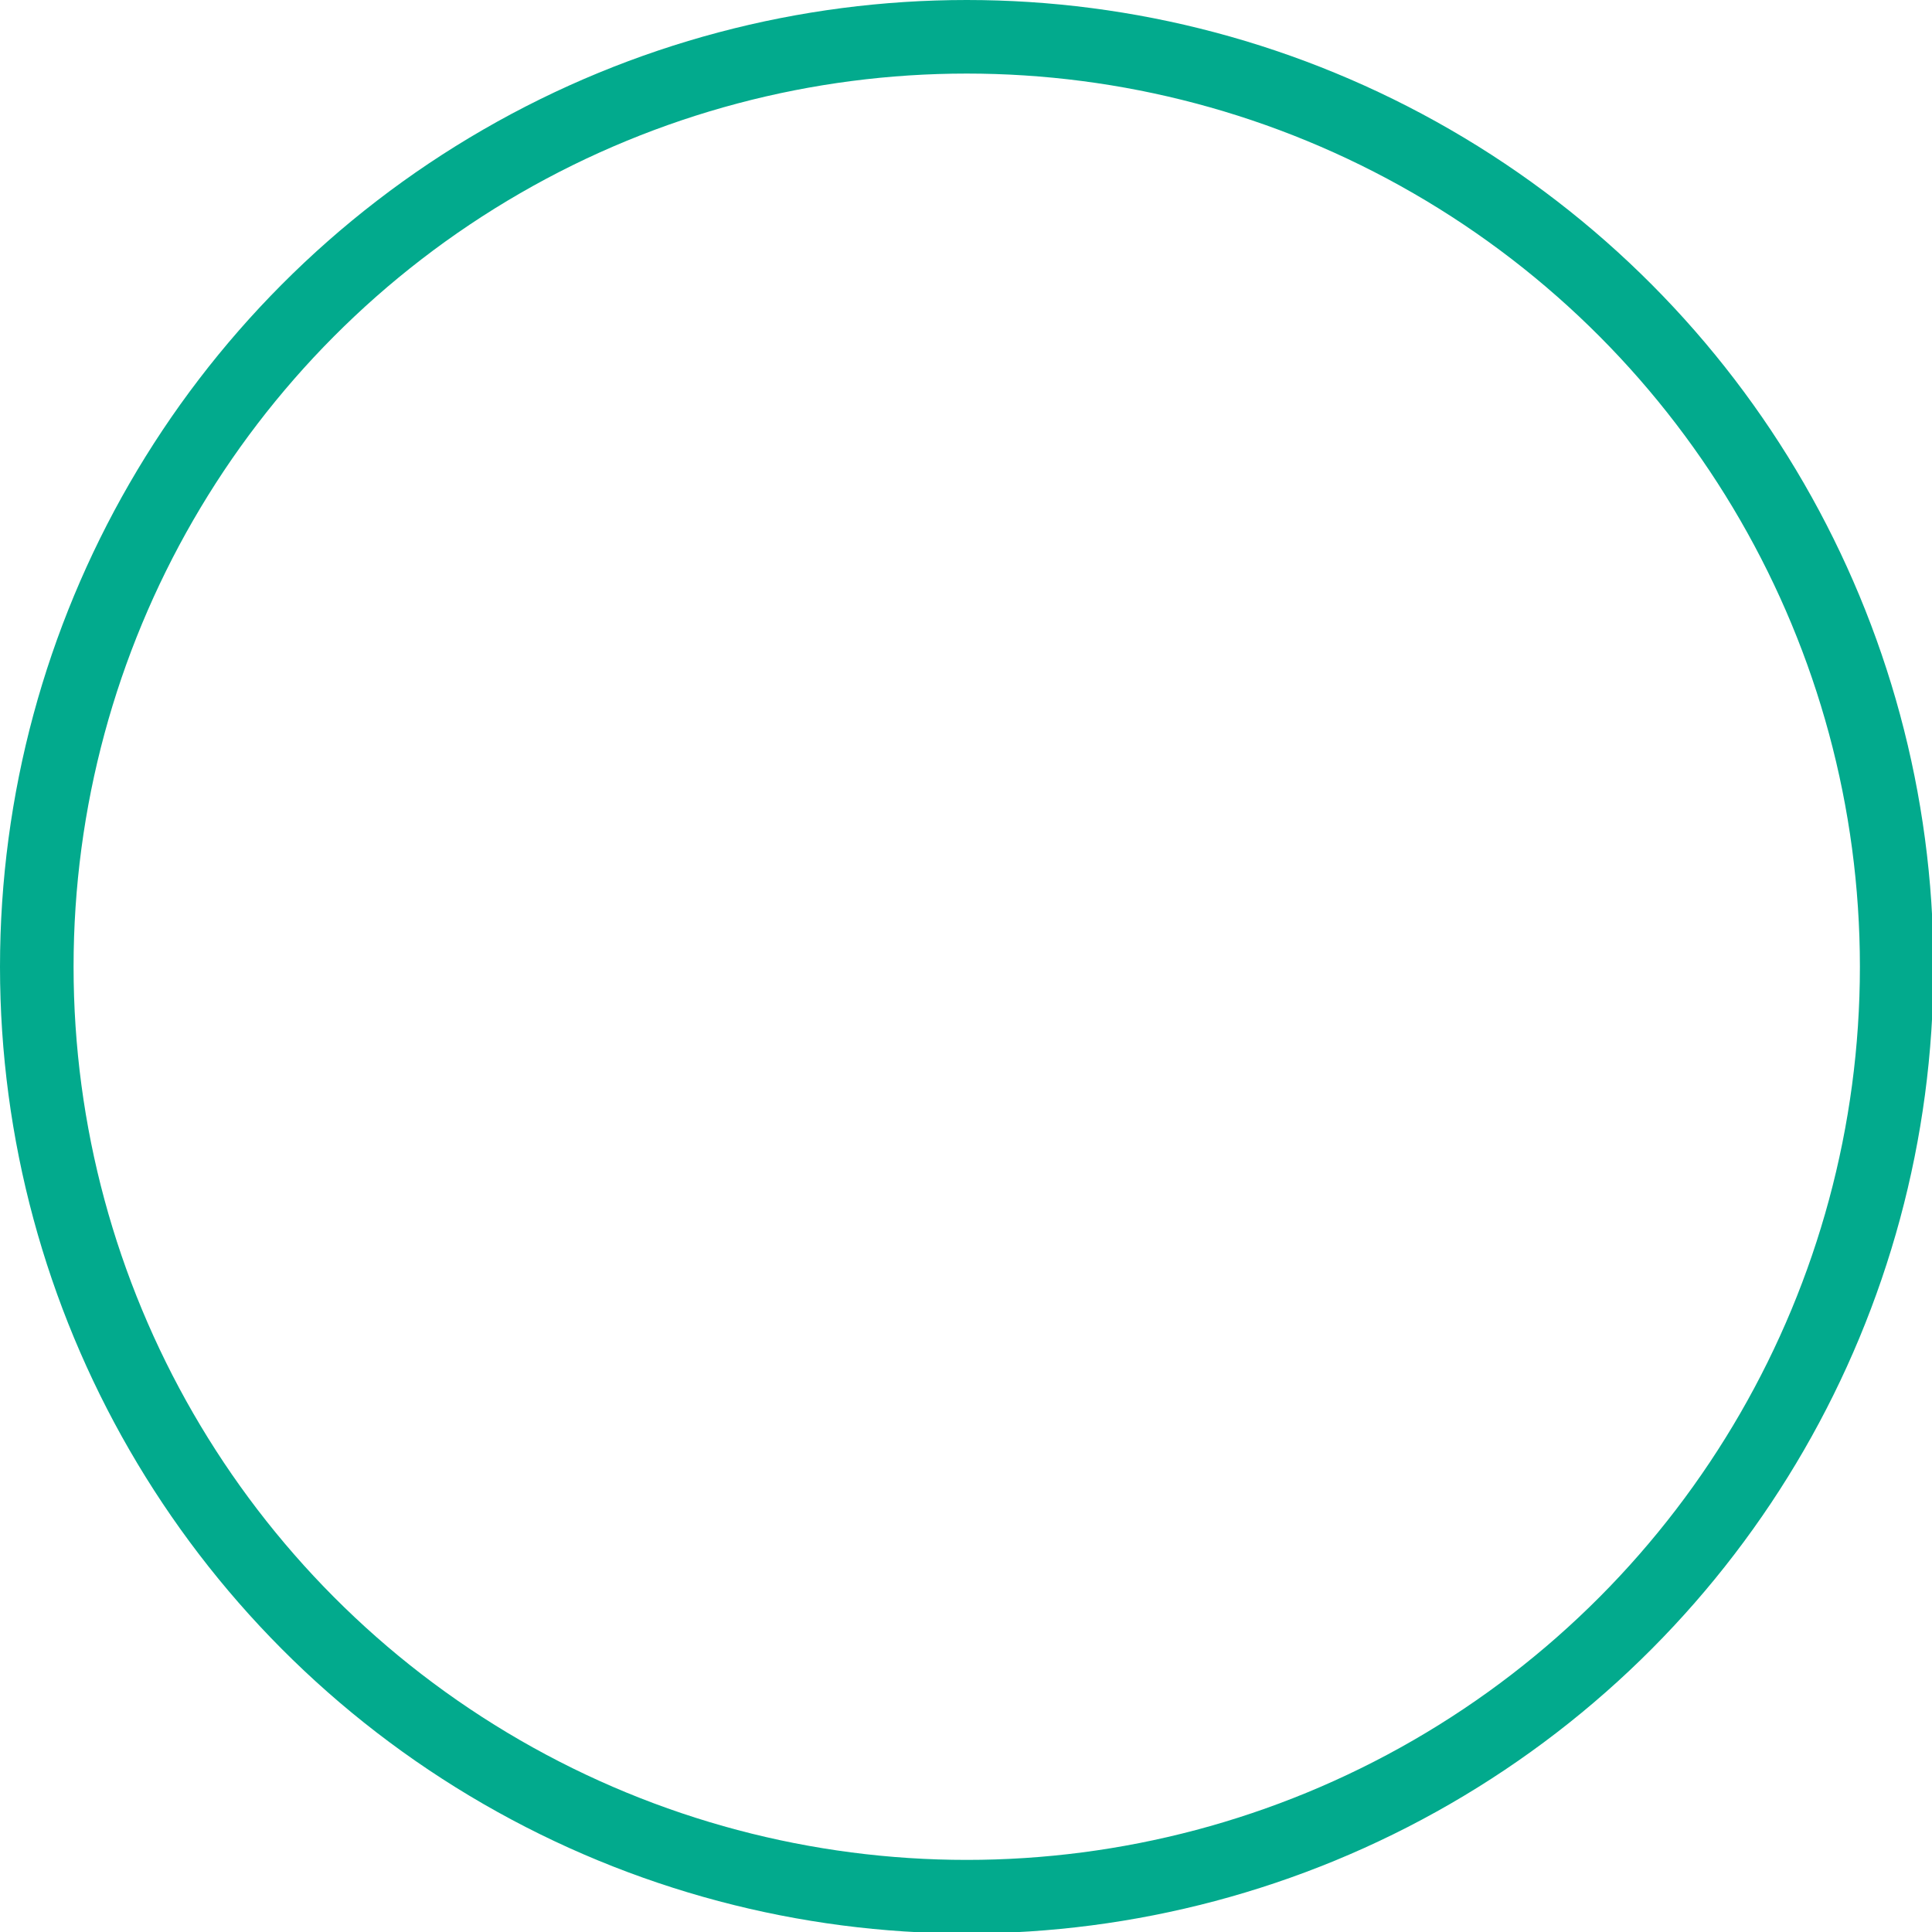 <?xml version="1.0" encoding="UTF-8"?>
<svg id="Layer_2" data-name="Layer 2" xmlns="http://www.w3.org/2000/svg" viewBox="0 0 13.13 13.13">
  <defs>
    <style>
      .cls-1 {
        fill: none;
        stroke: #02aa8d;
        stroke-miterlimit: 10;
        stroke-width: .5px;
      }
    </style>
  </defs>
  <g id="Layer_1-2" data-name="Layer 1">
    <circle class="cls-1" cx="6.57" cy="6.57" r="6.32"/>
  </g>
</svg>